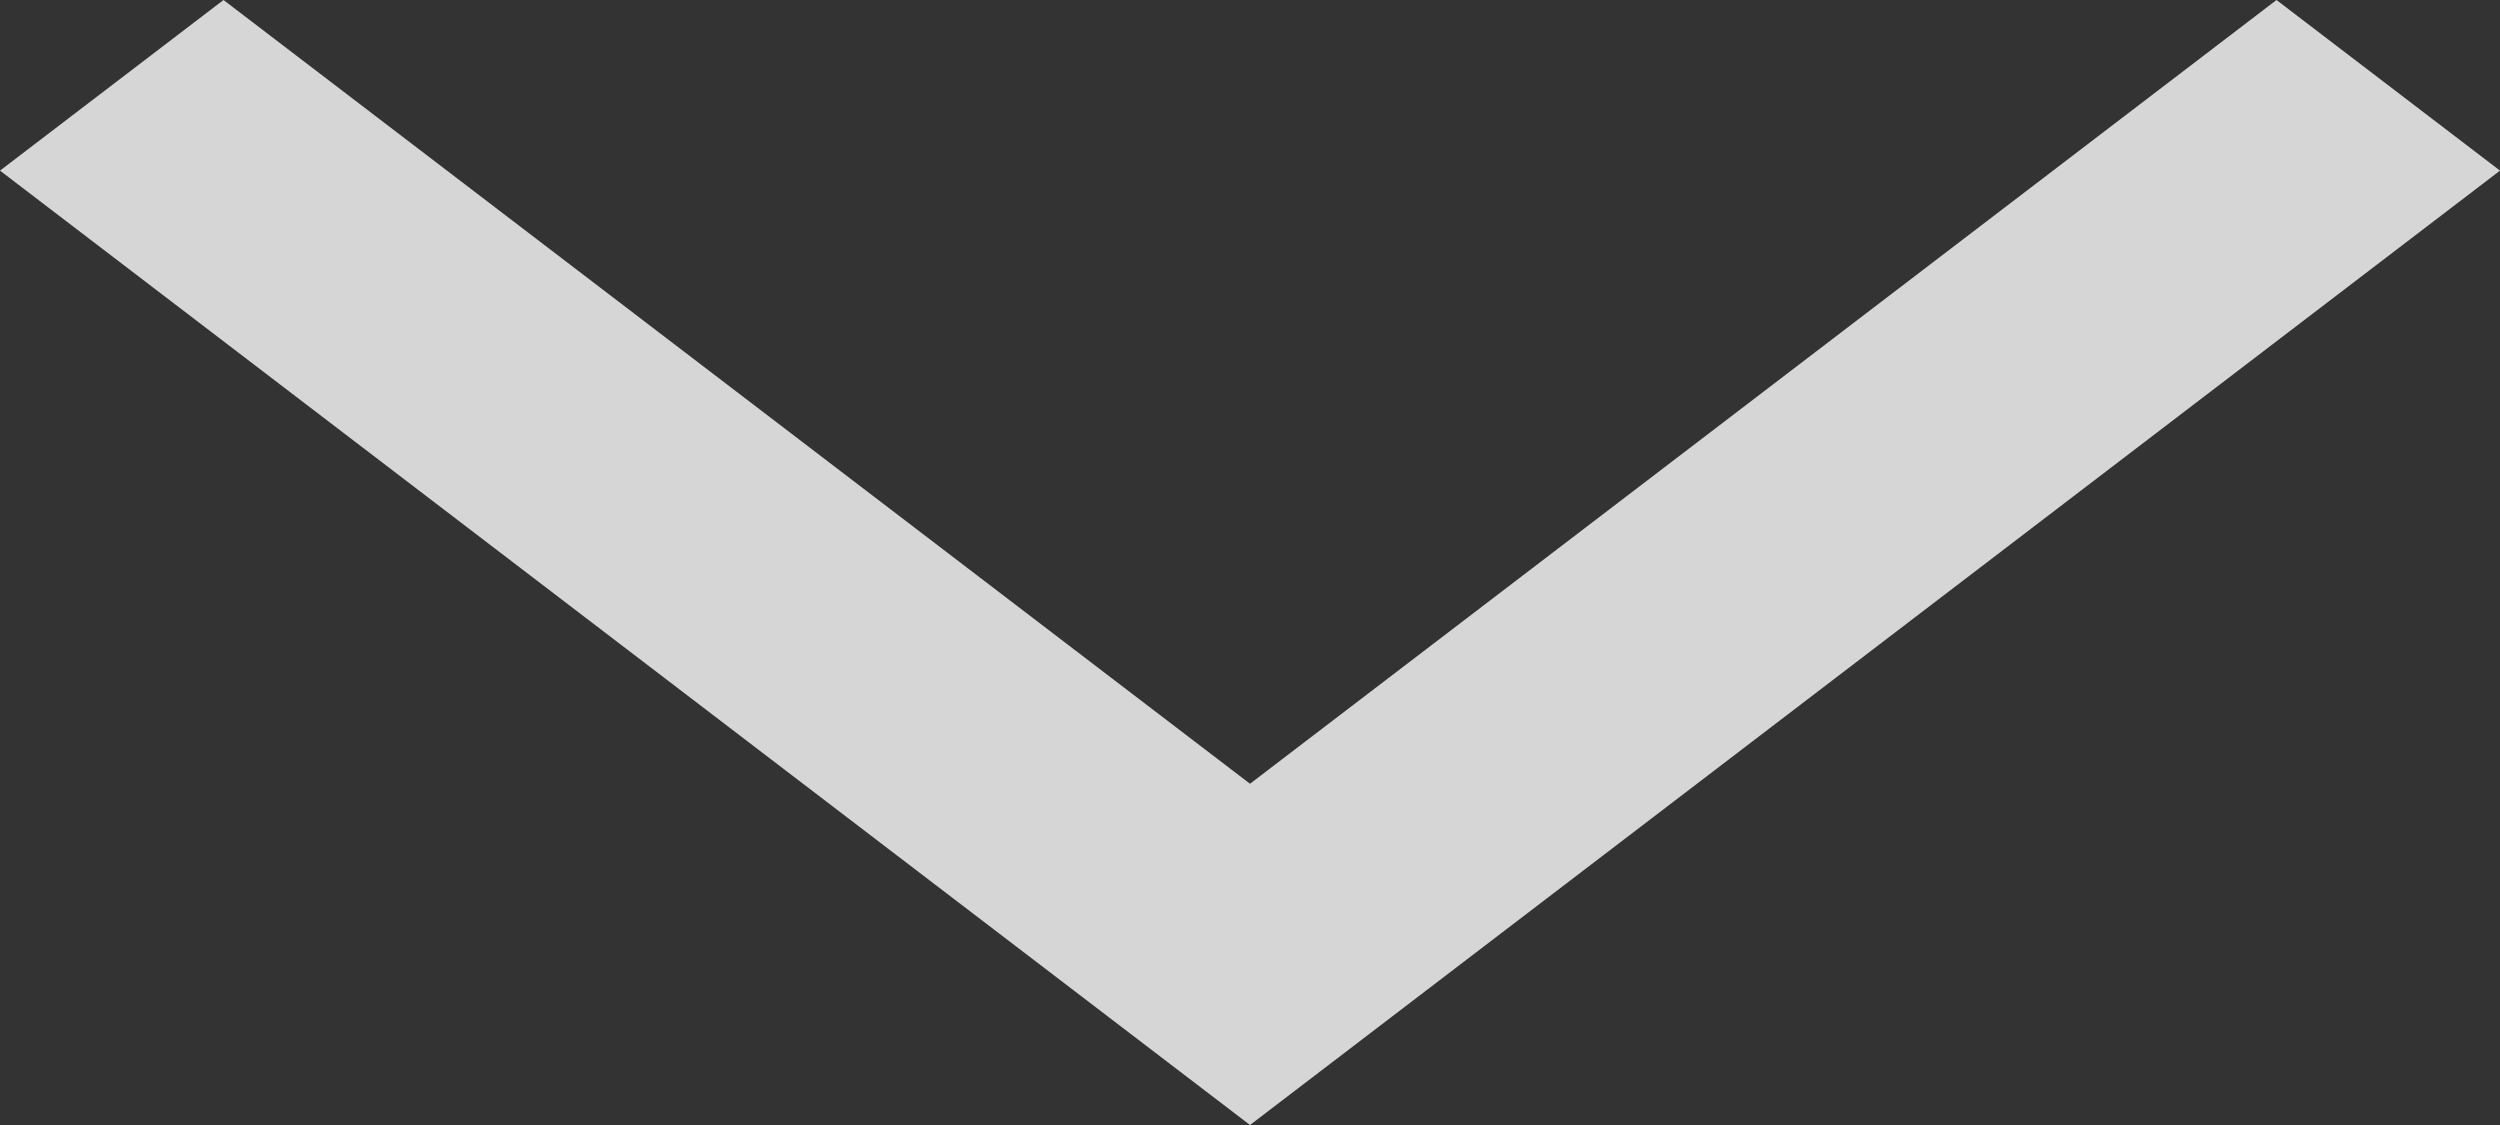 <svg width="20" height="9" viewBox="0 0 20 9" fill="none" xmlns="http://www.w3.org/2000/svg">
<rect x="0" y="0" width="20" height="9" fill="#333333" stroke="none"/>
<path d="M1.788 8.75524e-07L-3.33735e-07 1.365L10 9L20 1.365L18.212 1.57597e-07L10 6.27L1.788 8.75524e-07Z" fill="white" fill-opacity="0.8"/>
</svg>
